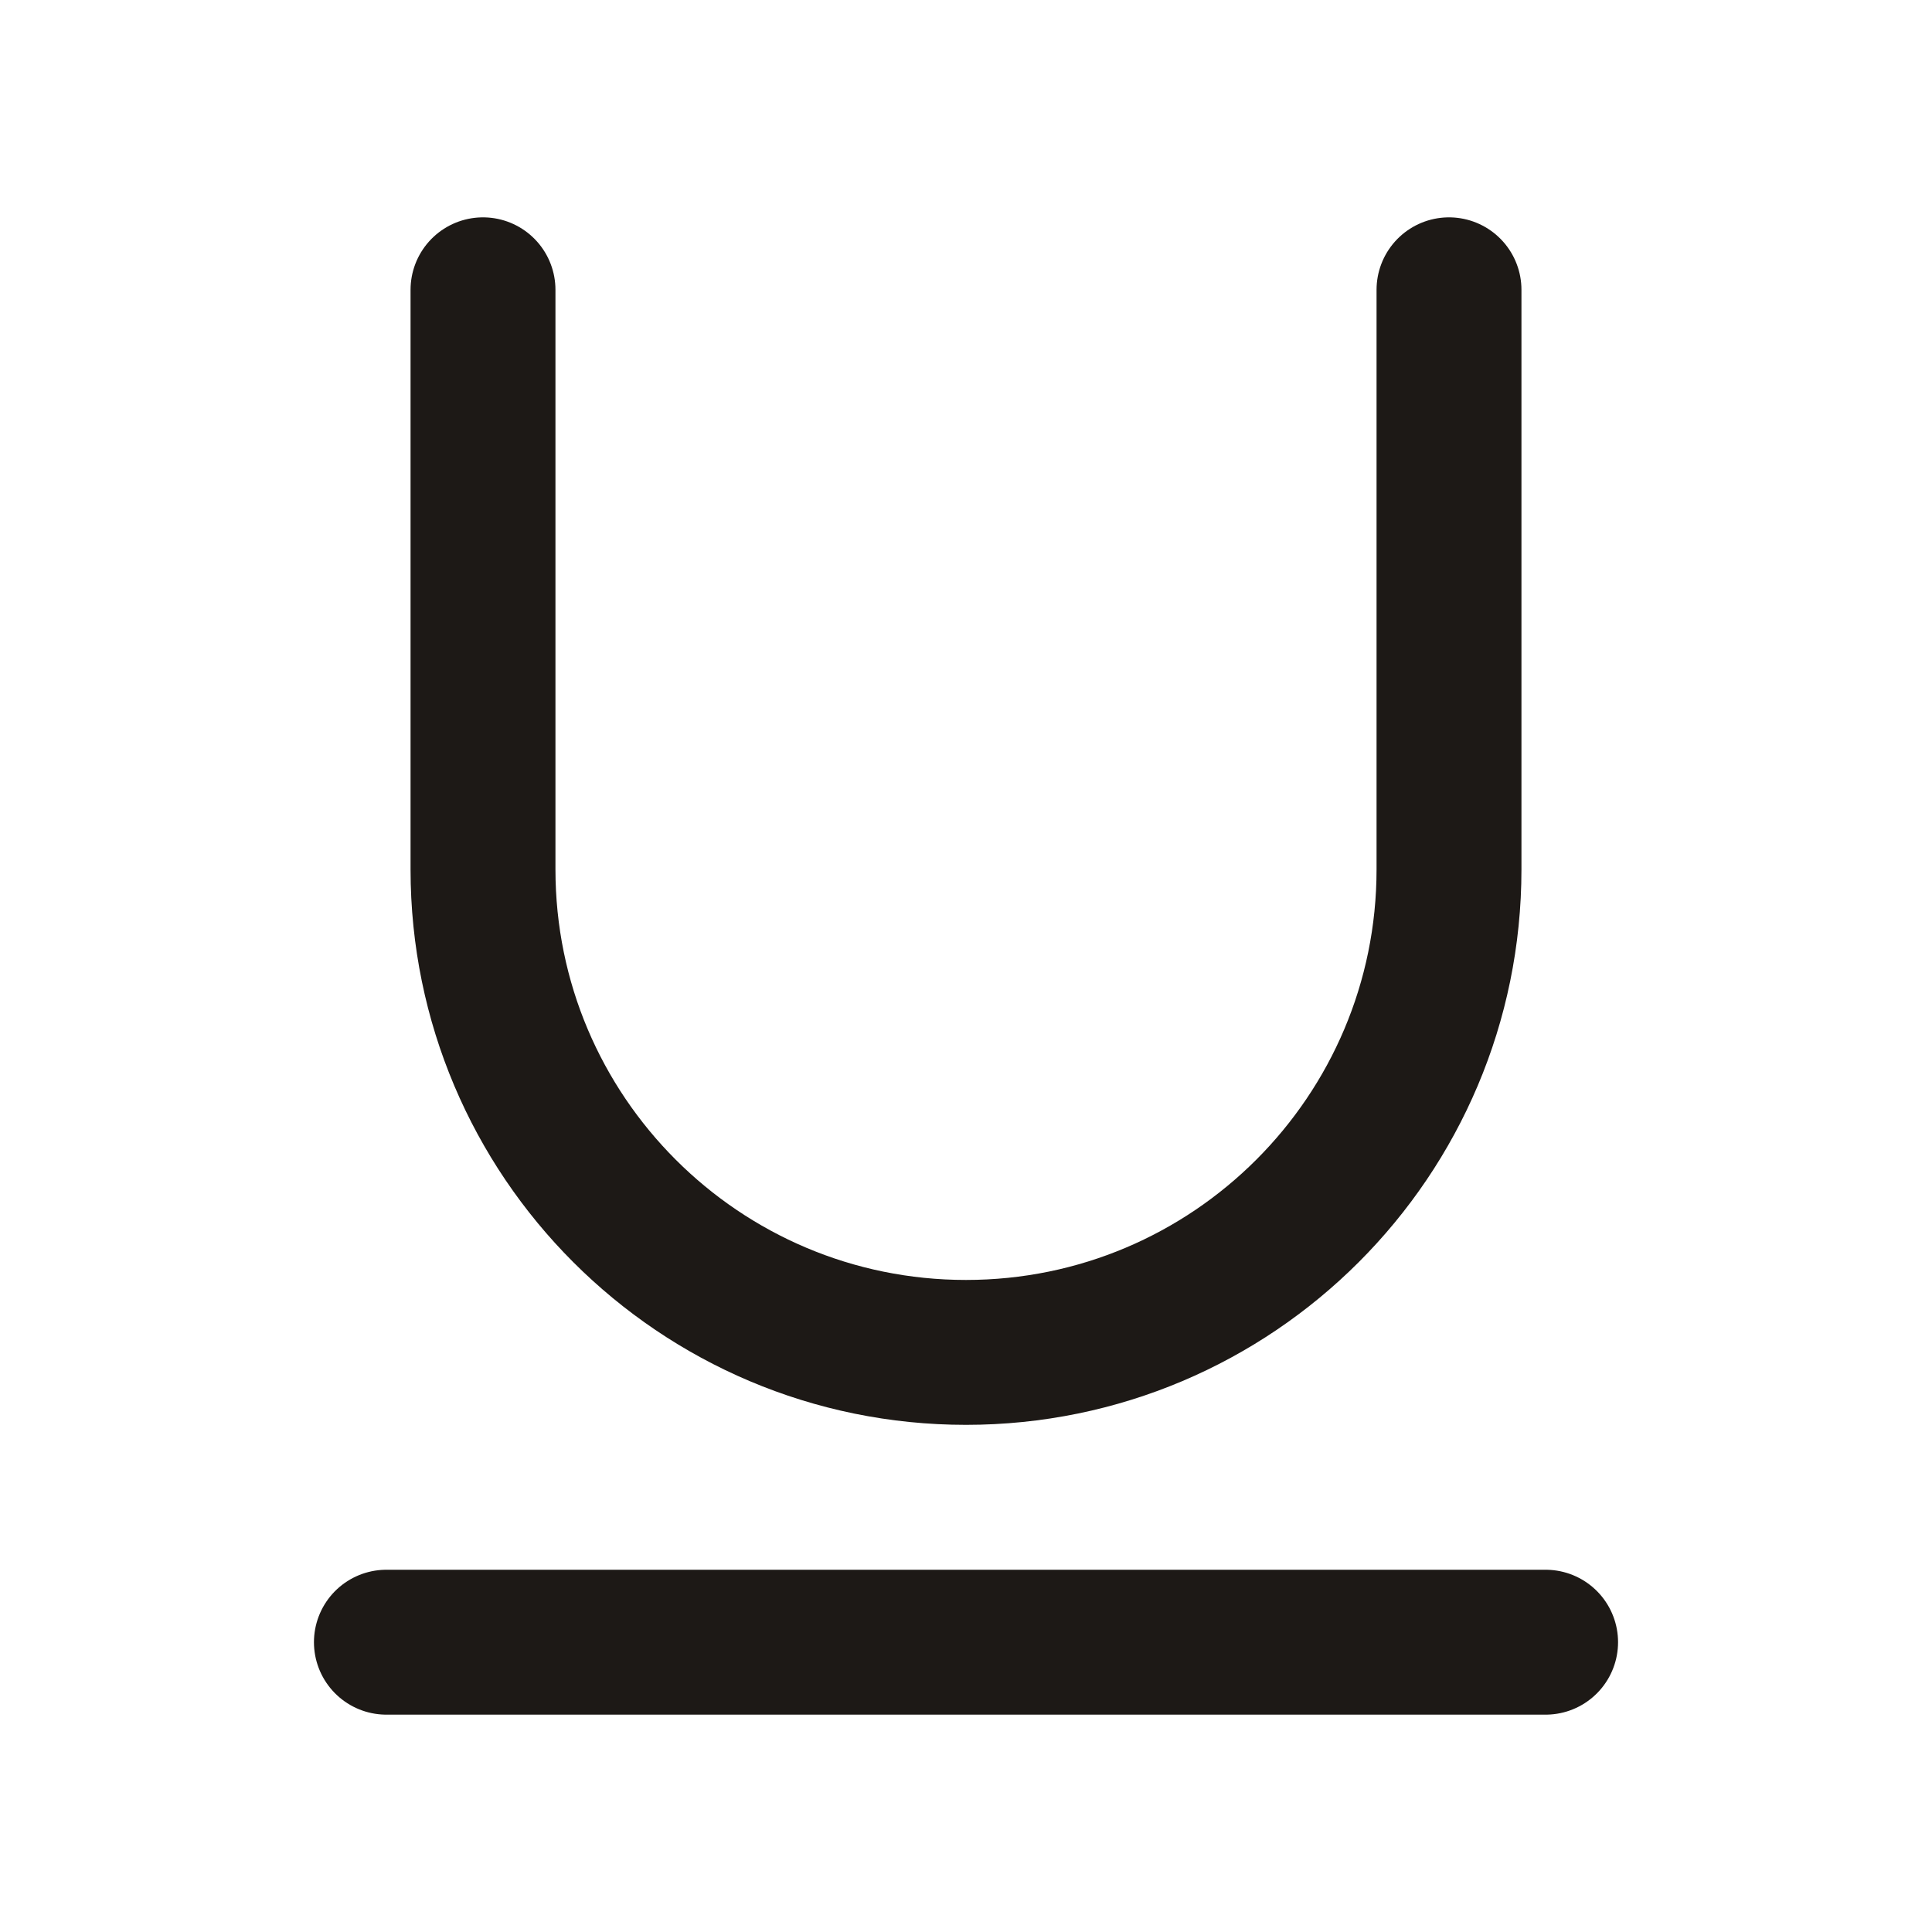 <svg width="20" height="20" viewBox="0 0 20 20" fill="none" xmlns="http://www.w3.org/2000/svg">
<g id="underline-icon">
<path id="Rectangle 53" d="M5 3V9C5 11.761 7.239 14 10 14V14C12.761 14 15 11.761 15 9V3" stroke="#1D1916" stroke-width="1.5" stroke-linecap="round"/>
<path id="Vector 51" d="M4 17L16 17" stroke="#1D1916" stroke-width="1.5" stroke-linecap="round"/>
</g>
</svg>
